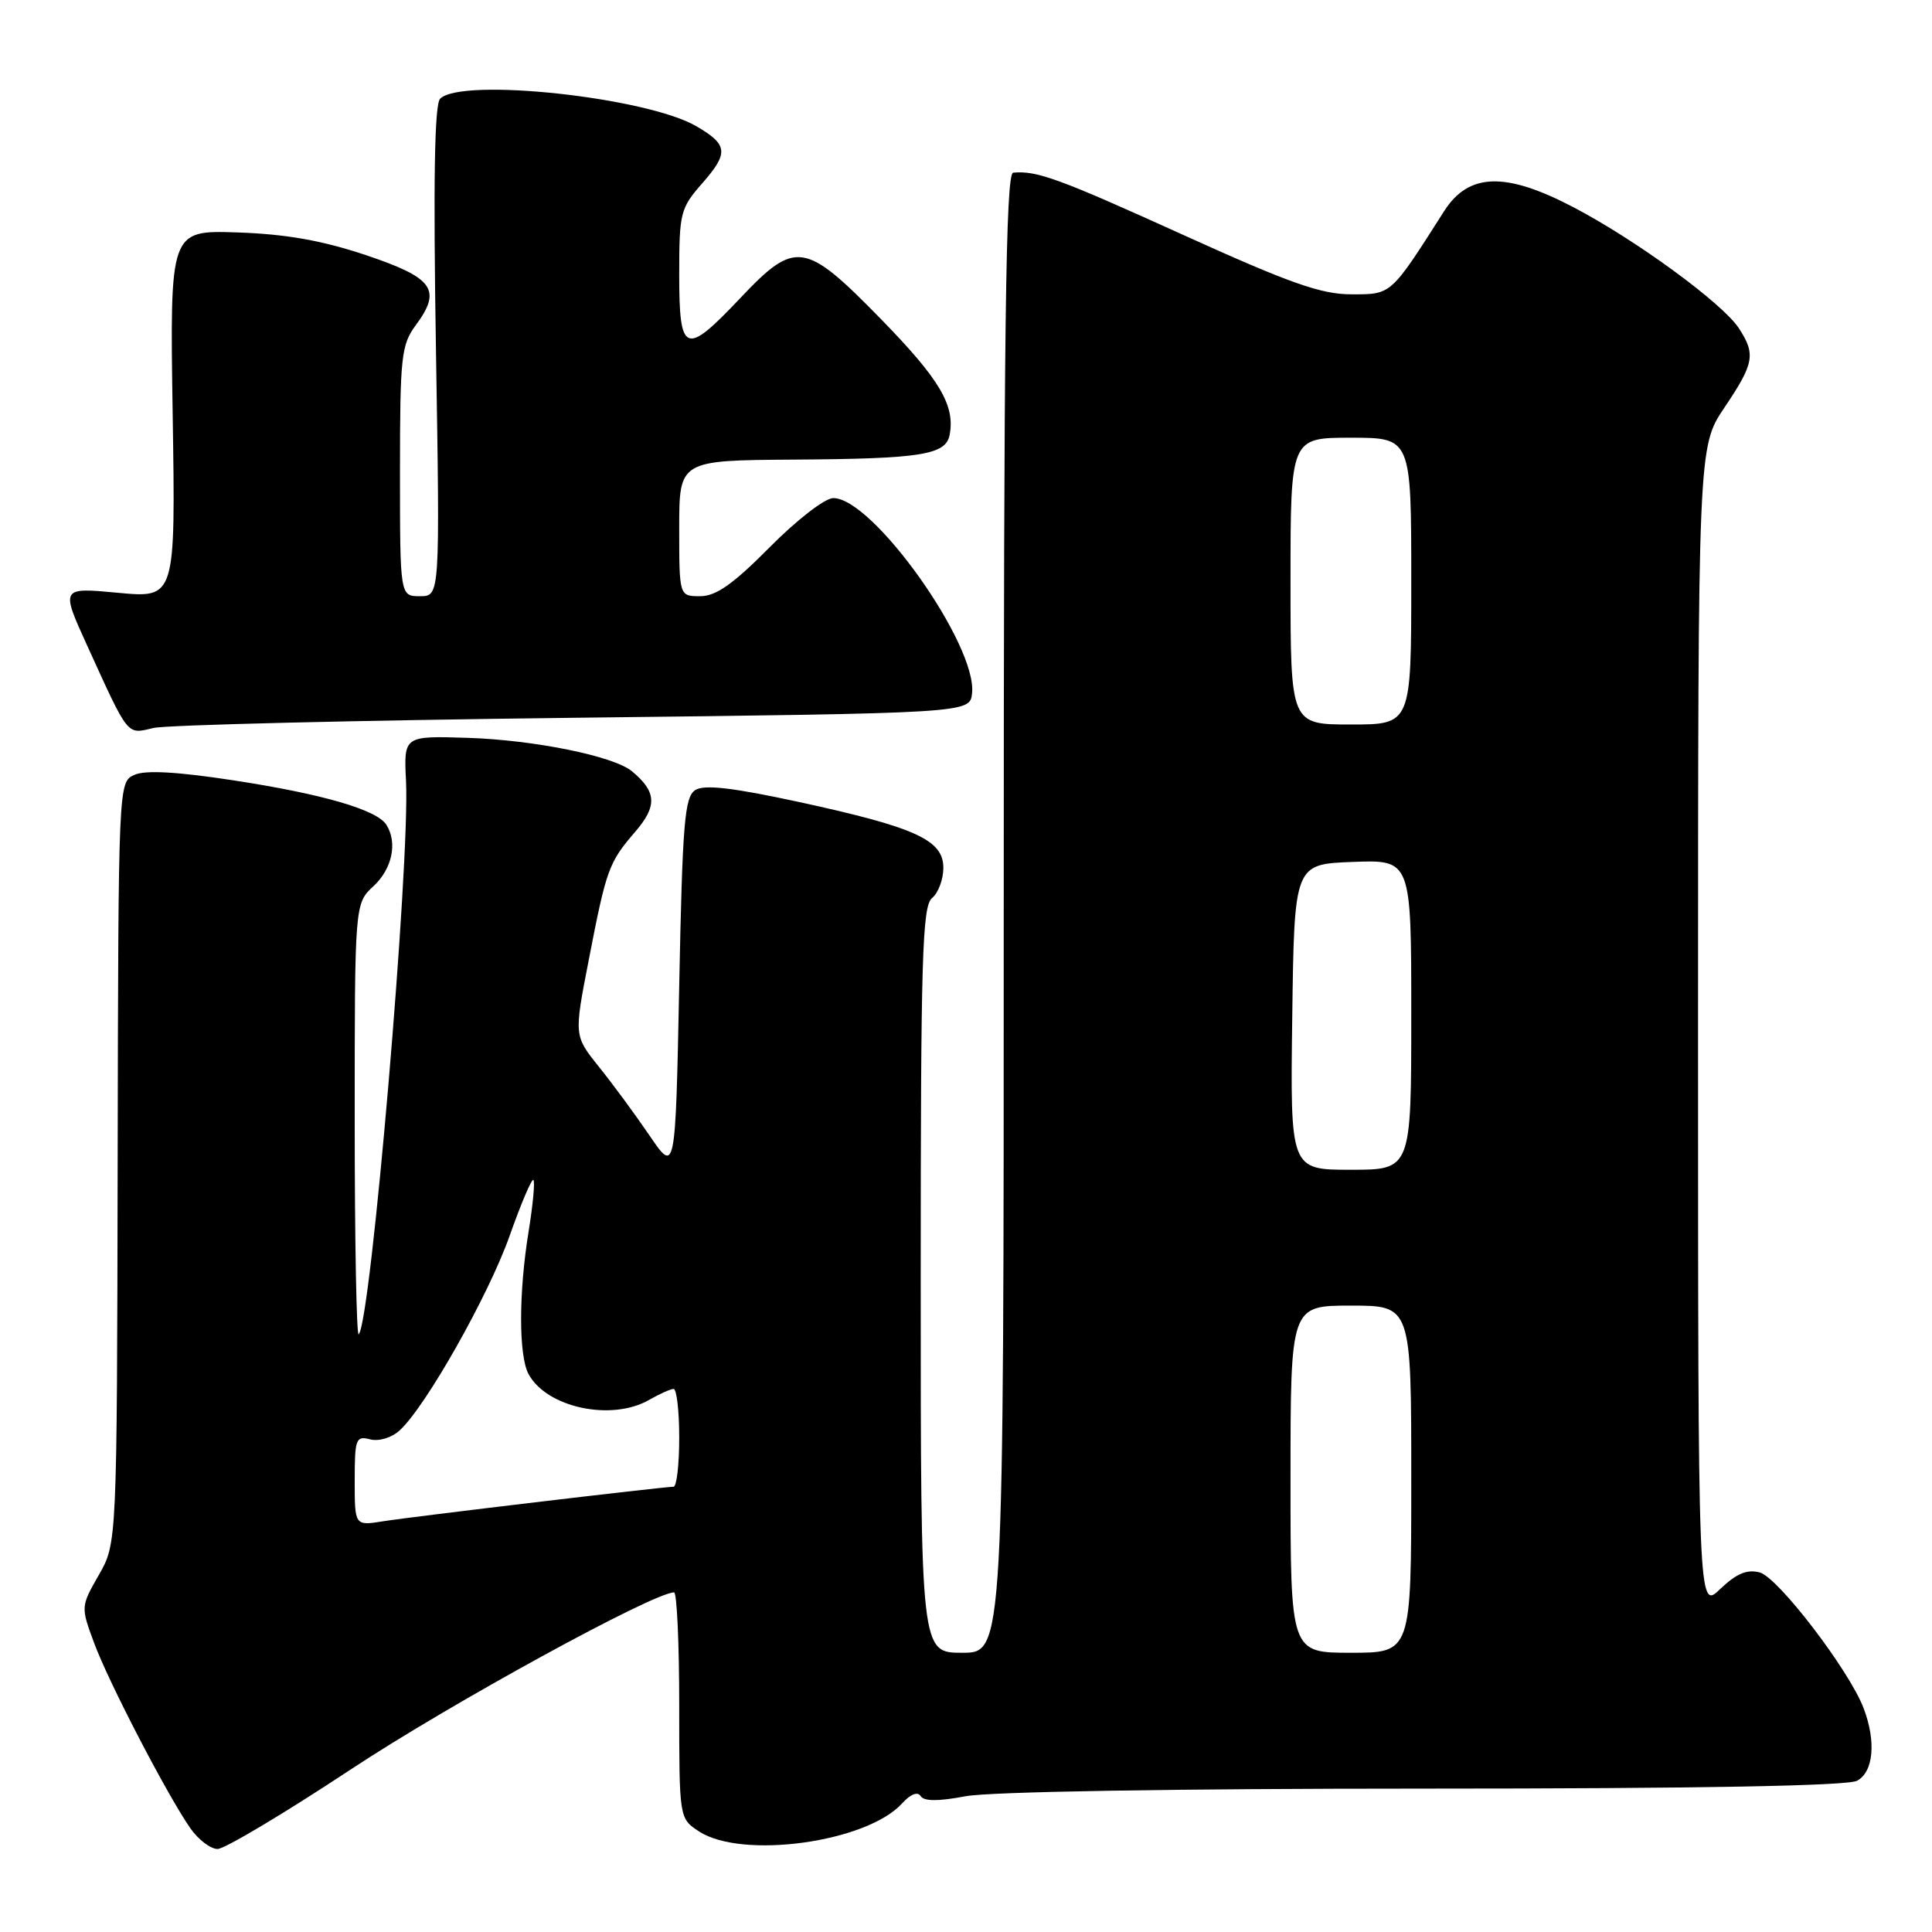 <?xml version="1.0" encoding="UTF-8" standalone="no"?>
<!DOCTYPE svg PUBLIC "-//W3C//DTD SVG 1.1//EN" "http://www.w3.org/Graphics/SVG/1.1/DTD/svg11.dtd" >
<svg xmlns="http://www.w3.org/2000/svg" xmlns:xlink="http://www.w3.org/1999/xlink" version="1.1" viewBox="0 0 256 256">
 <g >
 <path fill="currentColor"
d=" M 46.51 234.44 C 59.62 225.77 86.61 211.00 89.32 211.00 C 89.69 211.00 90.00 217.74 90.00 225.98 C 90.00 240.95 90.00 240.95 92.62 242.67 C 98.33 246.41 114.87 244.12 119.55 238.94 C 120.65 237.73 121.60 237.36 121.99 237.99 C 122.43 238.69 124.31 238.70 127.95 238.01 C 131.13 237.41 155.59 237.00 188.70 237.00 C 225.00 237.00 244.80 236.64 246.07 235.96 C 248.25 234.80 248.62 230.76 246.94 226.35 C 245.04 221.34 235.60 209.00 233.18 208.36 C 231.48 207.91 230.09 208.50 227.93 210.56 C 225.00 213.37 225.00 213.37 225.00 136.29 C 225.00 59.20 225.00 59.20 228.50 54.00 C 232.45 48.13 232.66 46.94 230.40 43.48 C 228.22 40.16 216.68 31.73 208.43 27.43 C 199.43 22.73 194.59 22.90 191.34 28.00 C 184.22 39.18 184.41 39.00 179.08 39.00 C 175.05 39.00 170.94 37.55 156.68 31.08 C 140.31 23.66 137.40 22.59 134.25 22.88 C 133.26 22.98 133.00 43.33 133.00 121.00 C 133.00 219.00 133.00 219.00 127.50 219.00 C 122.00 219.00 122.00 219.00 122.00 169.62 C 122.00 126.95 122.20 120.08 123.50 119.00 C 124.33 118.32 125.00 116.51 125.00 114.99 C 125.00 111.30 121.34 109.63 105.88 106.27 C 97.10 104.37 93.33 103.93 92.14 104.68 C 90.71 105.58 90.43 108.96 90.00 130.61 C 89.50 155.50 89.50 155.50 86.09 150.50 C 84.22 147.75 81.20 143.64 79.37 141.37 C 76.06 137.24 76.06 137.24 77.99 127.32 C 80.35 115.12 80.65 114.30 84.18 110.20 C 87.11 106.80 87.01 104.91 83.73 102.19 C 81.32 100.19 70.79 98.05 62.00 97.77 C 53.50 97.50 53.50 97.50 53.80 103.50 C 54.33 114.46 49.15 175.19 47.53 176.80 C 47.24 177.09 47.00 164.37 47.00 148.53 C 47.00 119.73 47.00 119.73 49.50 117.41 C 51.97 115.12 52.70 111.64 51.19 109.28 C 49.93 107.30 42.80 105.22 31.00 103.41 C 23.52 102.26 19.26 102.02 17.82 102.67 C 15.68 103.62 15.68 103.62 15.59 154.06 C 15.50 204.50 15.50 204.50 13.09 208.70 C 10.70 212.88 10.70 212.92 12.47 217.70 C 14.40 222.92 22.15 237.84 25.22 242.25 C 26.27 243.76 27.90 245.00 28.83 245.00 C 29.76 245.00 37.72 240.25 46.51 234.44 Z  M 76.00 95.11 C 128.50 94.50 128.50 94.50 128.80 91.89 C 129.54 85.52 115.68 66.00 110.42 66.00 C 109.31 66.00 105.61 68.86 102.00 72.50 C 97.15 77.40 94.87 79.00 92.78 79.00 C 90.00 79.00 90.00 79.00 90.00 70.00 C 90.00 61.00 90.00 61.00 105.25 60.90 C 122.07 60.79 125.32 60.27 125.83 57.63 C 126.58 53.74 124.53 50.27 116.76 42.31 C 106.64 31.95 105.41 31.76 98.09 39.50 C 90.78 47.23 90.00 46.93 90.00 36.38 C 90.00 28.20 90.15 27.59 93.05 24.29 C 96.58 20.26 96.47 19.18 92.28 16.73 C 85.68 12.88 61.16 10.24 58.32 13.08 C 57.57 13.83 57.40 24.02 57.77 46.58 C 58.30 79.00 58.30 79.00 55.65 79.00 C 53.00 79.00 53.00 79.00 53.00 62.46 C 53.00 47.23 53.17 45.69 55.10 43.08 C 58.57 38.38 57.46 36.82 48.47 33.80 C 42.69 31.87 37.92 31.02 31.47 30.80 C 22.50 30.50 22.50 30.50 22.88 54.88 C 23.26 79.26 23.26 79.26 15.65 78.55 C 8.04 77.83 8.04 77.83 11.55 85.54 C 17.13 97.77 16.75 97.30 20.34 96.46 C 22.08 96.06 47.12 95.45 76.00 95.11 Z  M 171.00 196.00 C 171.00 173.00 171.00 173.00 179.00 173.00 C 187.00 173.00 187.00 173.00 187.00 196.00 C 187.00 219.00 187.00 219.00 179.00 219.00 C 171.00 219.00 171.00 219.00 171.00 196.00 Z  M 47.00 196.18 C 47.00 190.65 47.16 190.23 49.03 190.72 C 50.20 191.02 51.87 190.52 52.94 189.55 C 56.38 186.45 64.76 171.61 67.54 163.72 C 69.05 159.45 70.46 156.13 70.68 156.35 C 70.90 156.57 70.62 159.62 70.05 163.13 C 68.72 171.29 68.72 179.60 70.03 182.06 C 72.41 186.51 81.00 188.36 86.00 185.50 C 87.38 184.71 88.84 184.05 89.25 184.04 C 89.66 184.02 90.00 186.93 90.00 190.50 C 90.00 194.07 89.66 197.00 89.25 197.00 C 87.86 197.01 54.54 200.97 50.75 201.58 C 47.00 202.18 47.00 202.18 47.00 196.18 Z  M 171.23 134.75 C 171.50 114.50 171.50 114.50 179.25 114.21 C 187.00 113.92 187.00 113.92 187.00 134.46 C 187.00 155.00 187.00 155.00 178.98 155.00 C 170.96 155.00 170.96 155.00 171.23 134.75 Z  M 171.00 77.00 C 171.00 58.00 171.00 58.00 179.00 58.00 C 187.00 58.00 187.00 58.00 187.00 77.00 C 187.00 96.00 187.00 96.00 179.00 96.00 C 171.00 96.00 171.00 96.00 171.00 77.00 Z "/>
</g>
</svg>